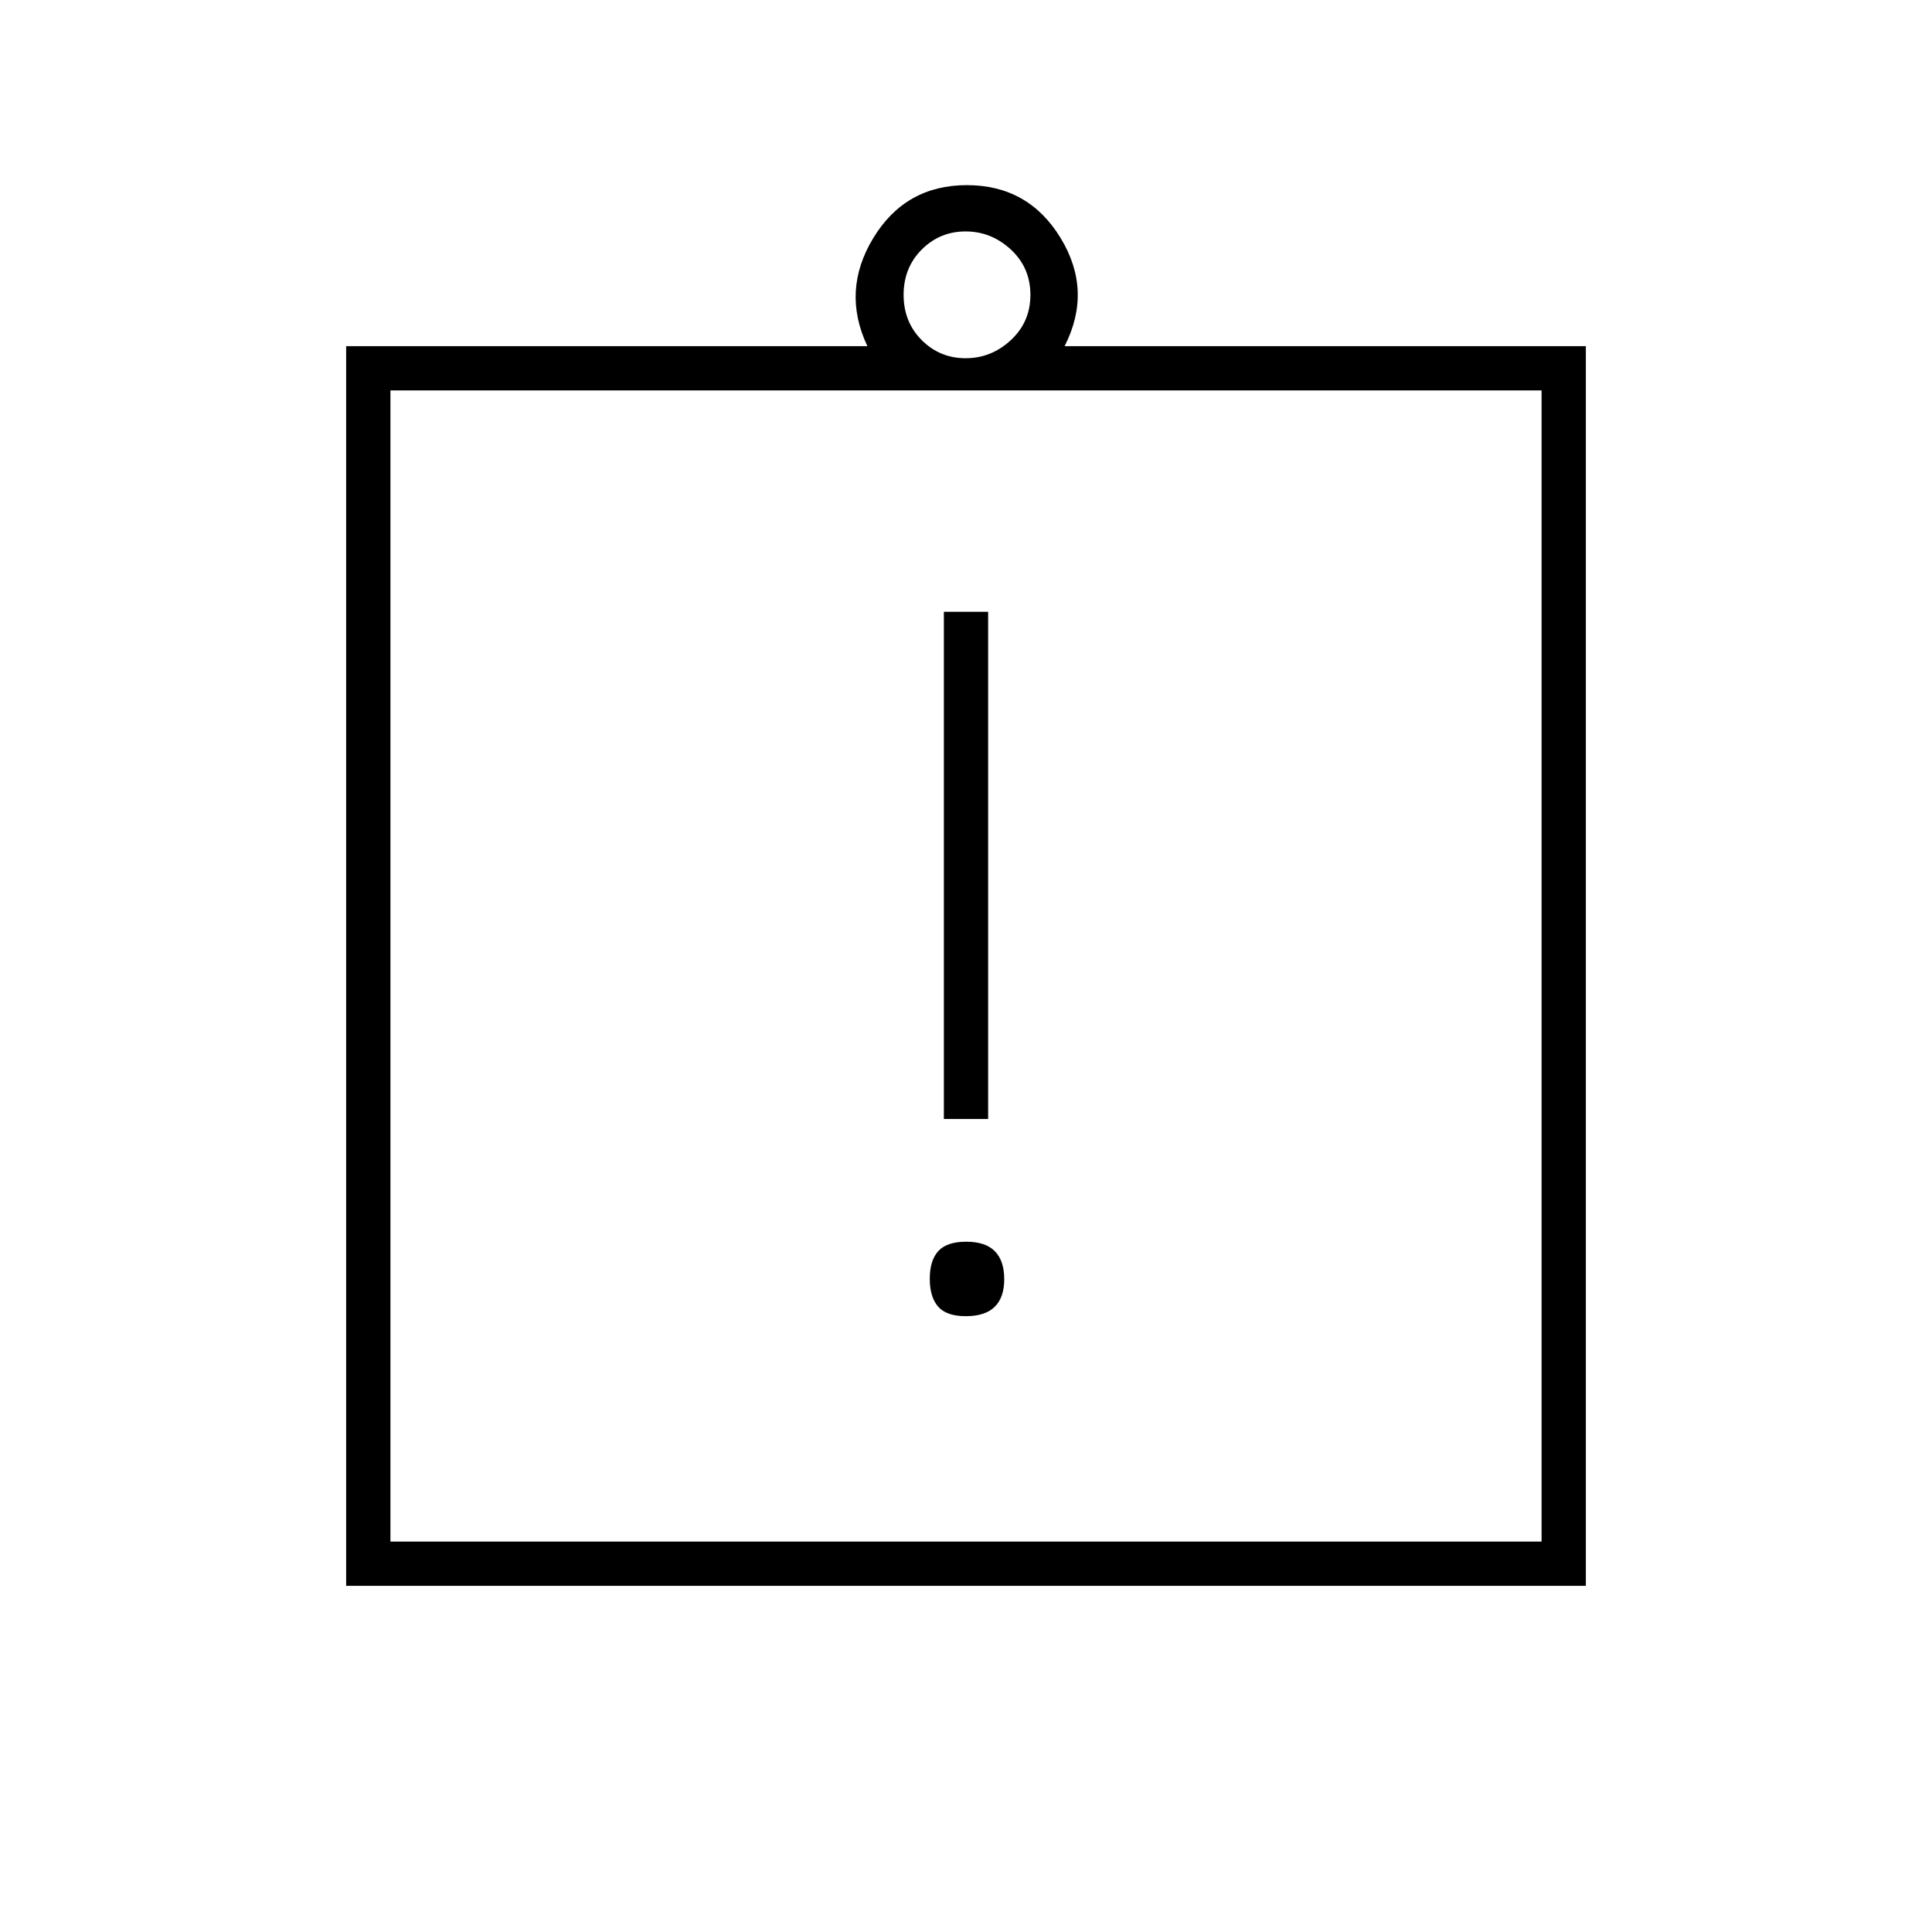 <svg xmlns="http://www.w3.org/2000/svg" height="48" viewBox="0 -960 960 960" width="48"><path d="M479.89-306q9.61 0 14.36-4.64 4.75-4.65 4.75-13.75 0-9.11-4.64-13.86-4.65-4.75-14.25-4.75-9.61 0-13.86 4.64-4.25 4.65-4.25 13.75 0 9.11 4.14 13.86 4.15 4.75 13.75 4.75ZM469-404h22v-252h-22v252ZM172-172v-616h259q-13-27.5 2.95-53.75Q449.89-868 480.45-868 511-868 527-841.75q16 26.25 2 53.75h259v616H172Zm22-22h572v-572H194v572Zm285.79-588q12.79 0 22.5-9t9.71-22.5q0-13.5-9.71-22.5t-22.5-9Q467-845 458-836t-9 22.5q0 13.5 9 22.5t21.79 9ZM194-194v-572 572Z"/></svg>
